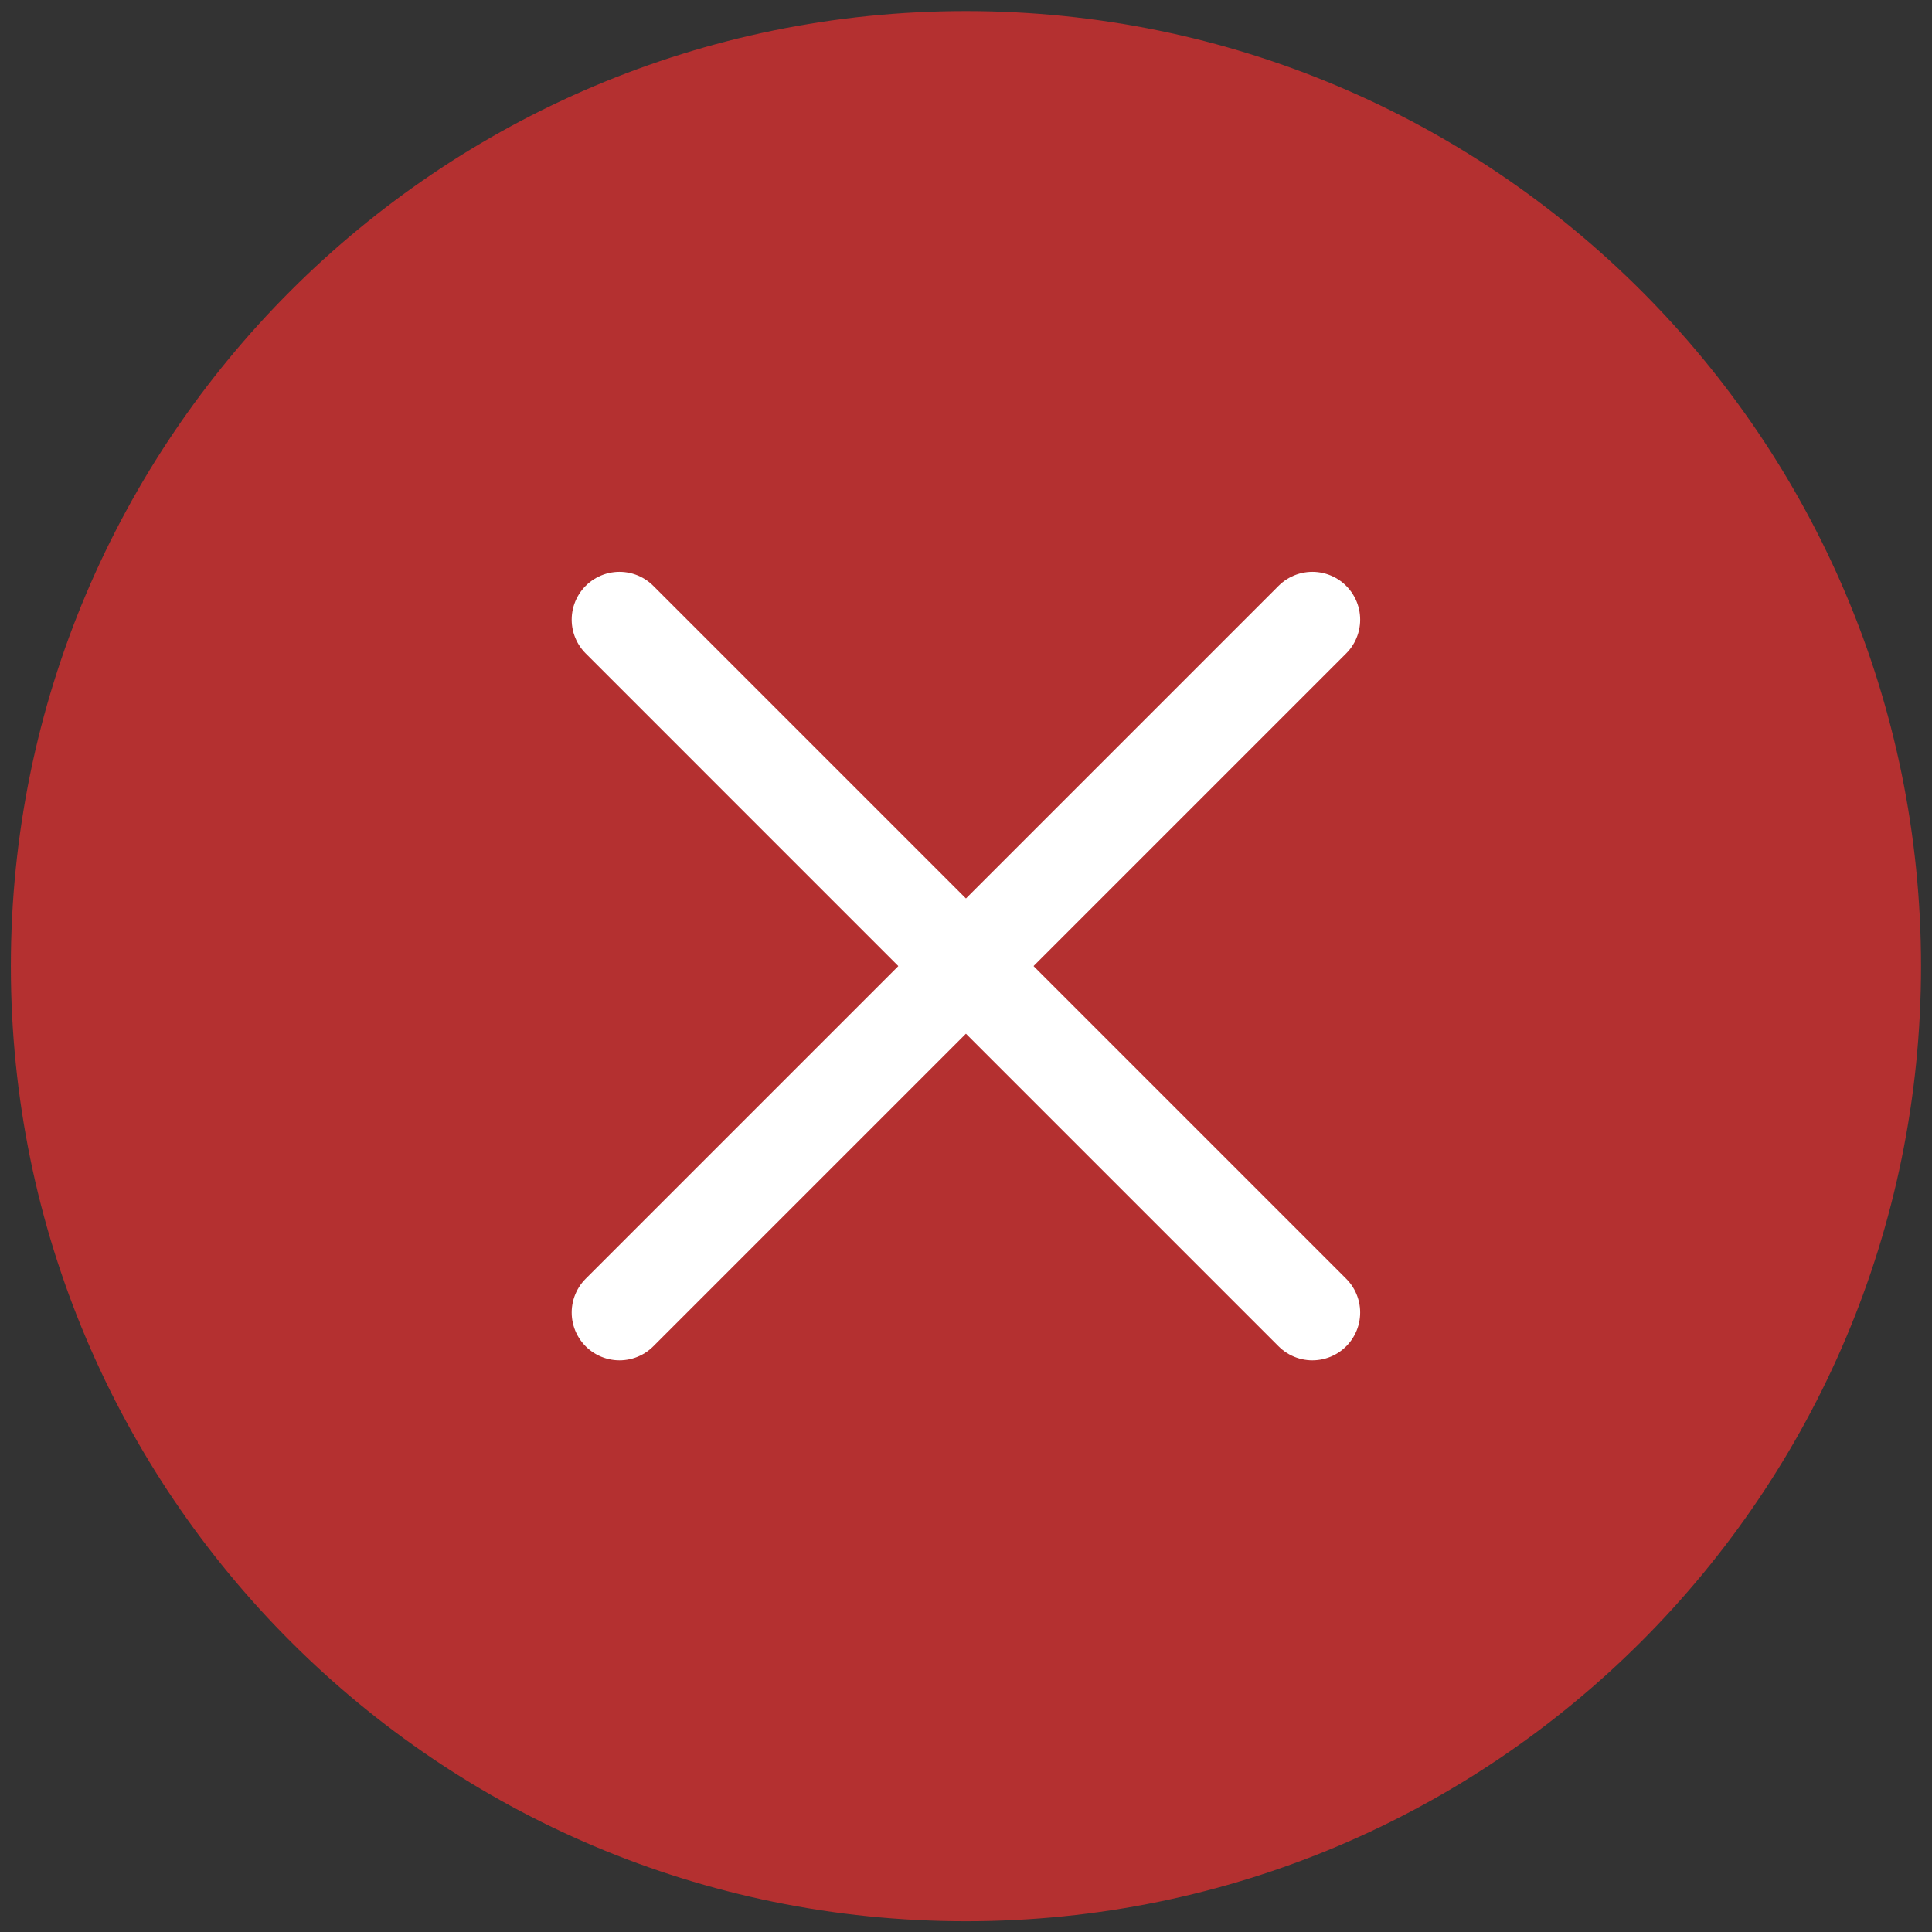 <svg width="116" height="116" viewBox="0 0 116 116" fill="none" xmlns="http://www.w3.org/2000/svg">
<rect x="0" y="0" width="116" height="116" fill="#333333" stroke="none"/>
<path d="M115.341 58.009C115.341 89.68 89.667 115.354 57.997 115.354C26.326 115.354 0.652 89.68 0.652 58.009C0.652 26.339 26.326 0.665 57.997 0.665C89.667 0.665 115.341 26.339 115.341 58.009Z" fill="#B43030"/>
<path d="M78.797 37.204L37.195 78.806" stroke="white" stroke-width="5.74" stroke-linecap="round" stroke-linejoin="round"/>
<path d="M78.797 78.806L37.195 37.204" stroke="white" stroke-width="5.74" stroke-linecap="round" stroke-linejoin="round"/>
</svg>
